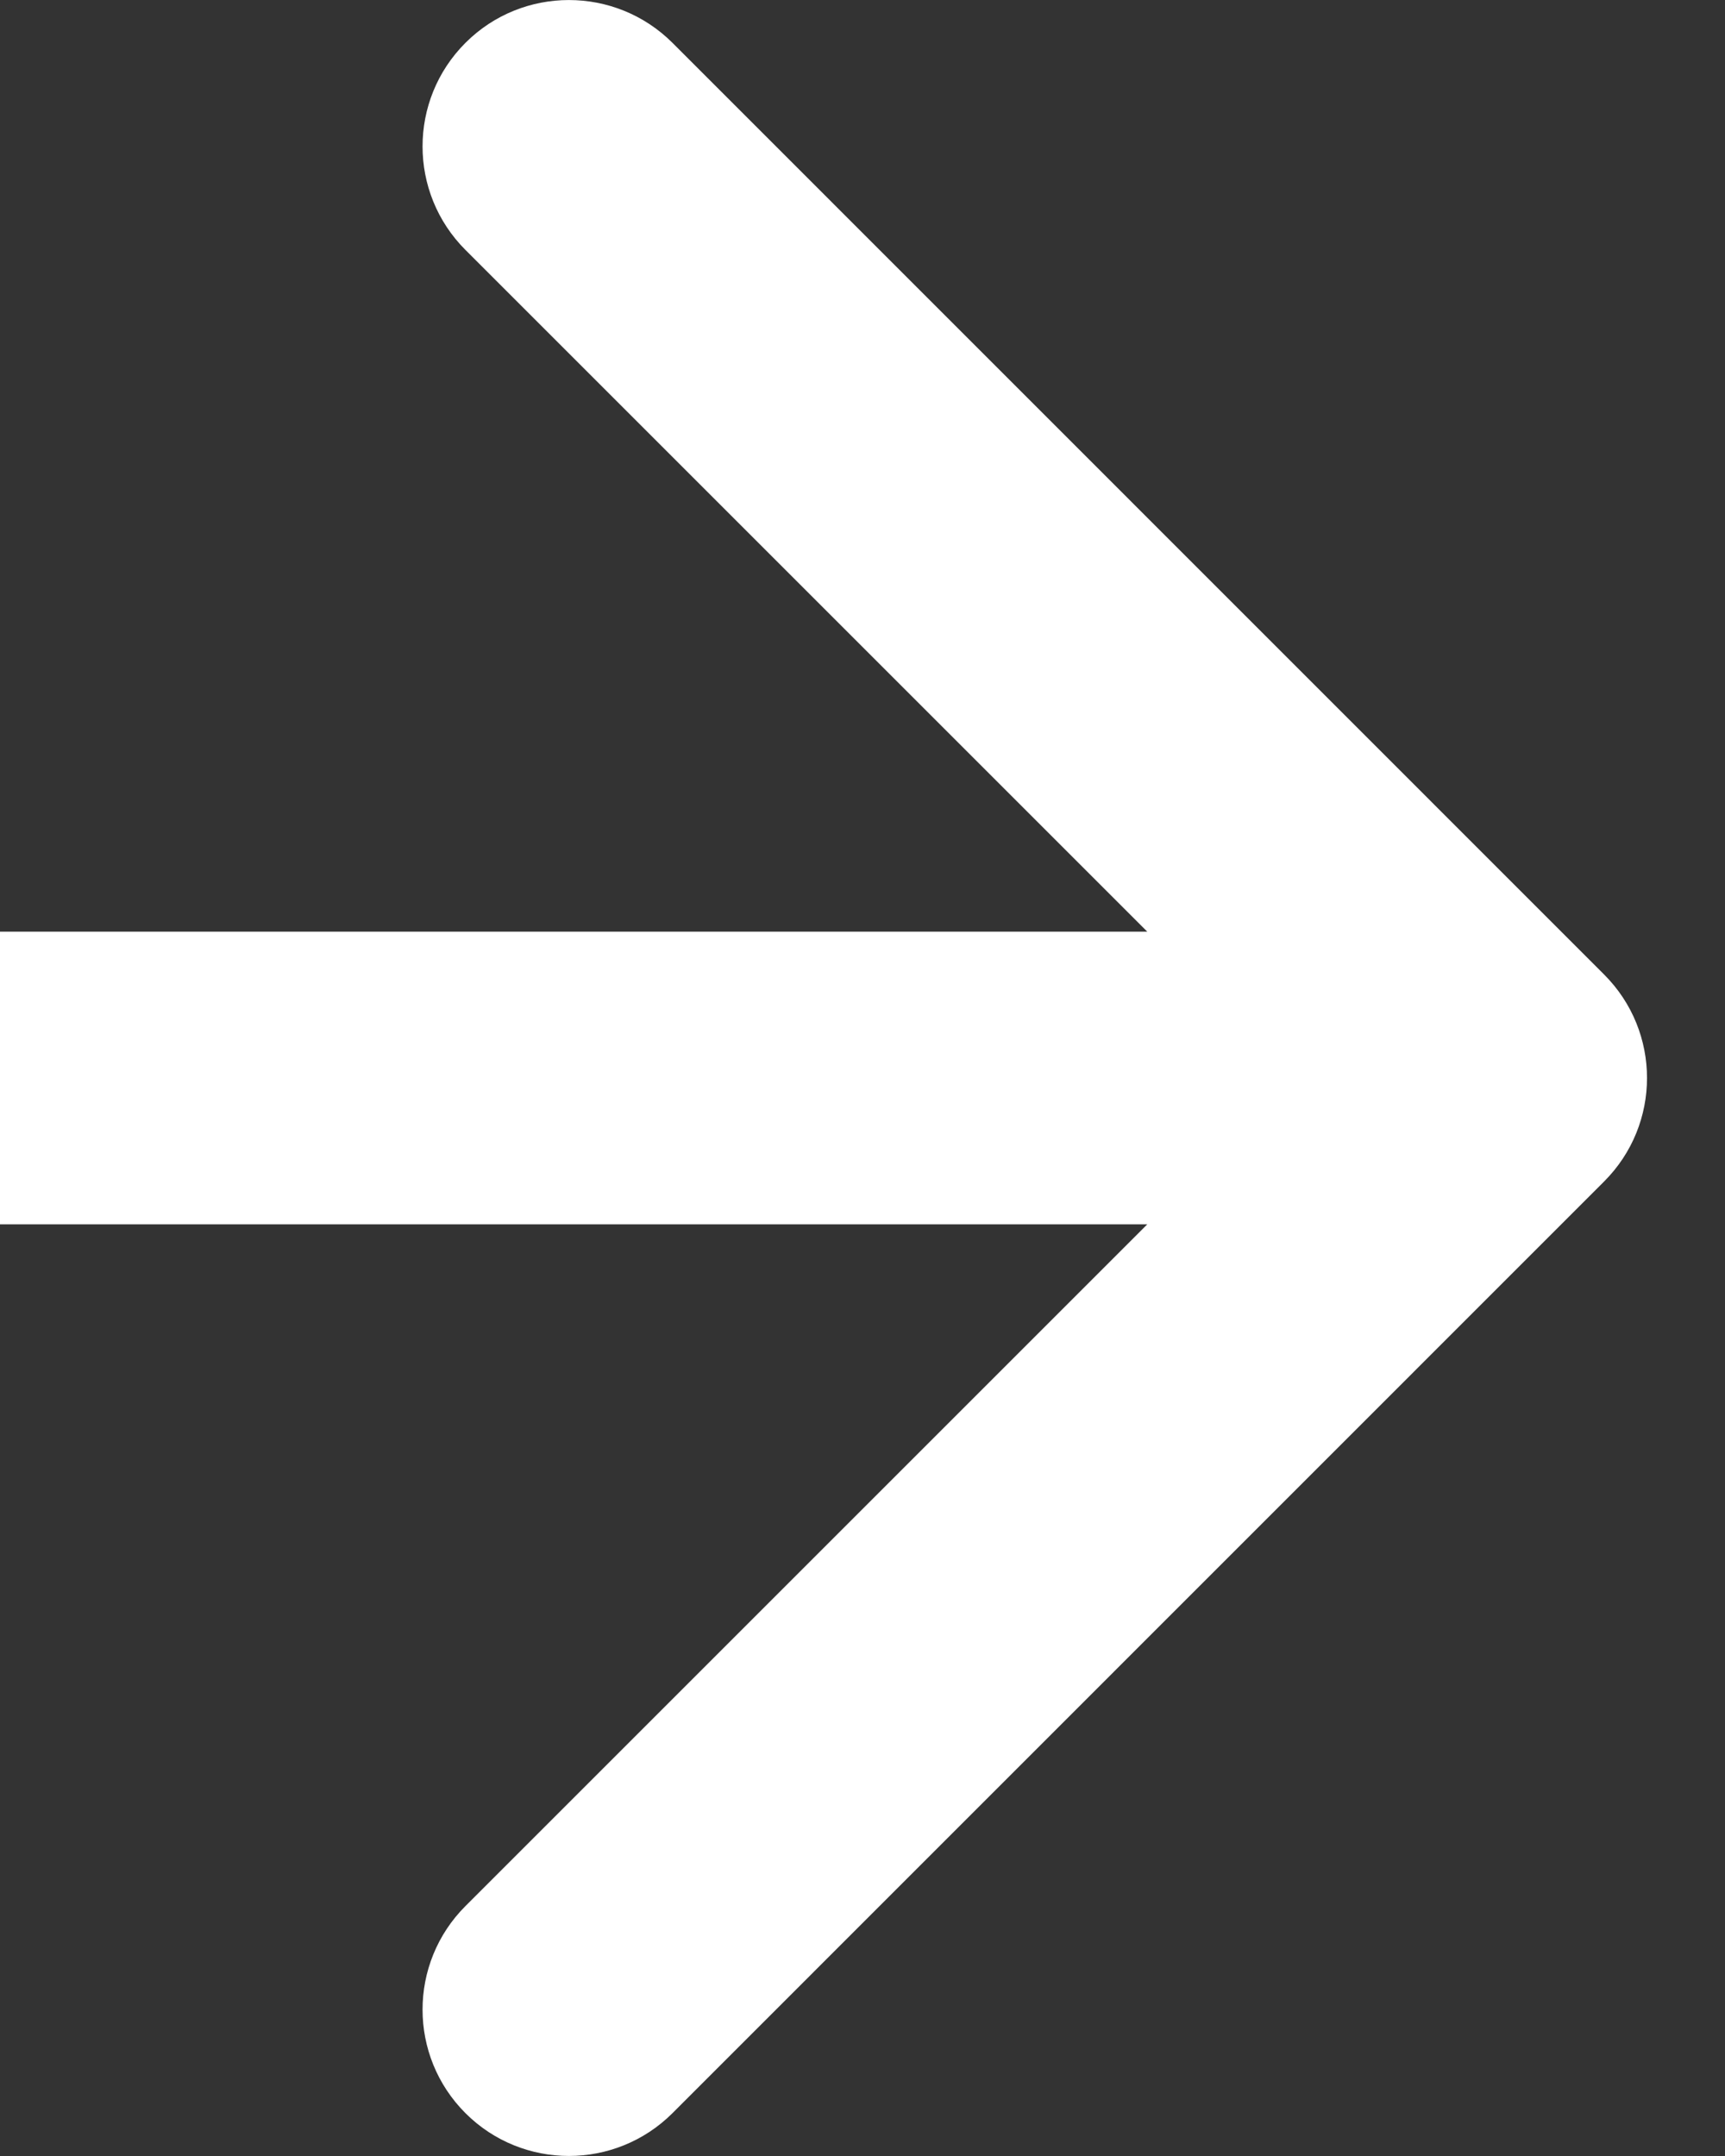 <svg width="12" height="15" viewBox="0 0 12 15" fill="none" xmlns="http://www.w3.org/2000/svg">
<rect x="0" y="0" width="12" height="15" fill="#333333" stroke="none"/>
<path d="M11.159 8.22C11.557 7.822 11.557 7.178 11.159 6.78L4.678 0.298C4.28 -0.099 3.635 -0.099 3.238 0.298C2.84 0.696 2.84 1.341 3.238 1.739L8.999 7.5L3.238 13.261C2.84 13.659 2.84 14.304 3.238 14.702C3.635 15.099 4.28 15.099 4.678 14.702L11.159 8.22ZM-4.45186e-08 8.518L10.439 8.518L10.439 6.482L4.45186e-08 6.482L-4.45186e-08 8.518Z" fill="white"/>
</svg>
